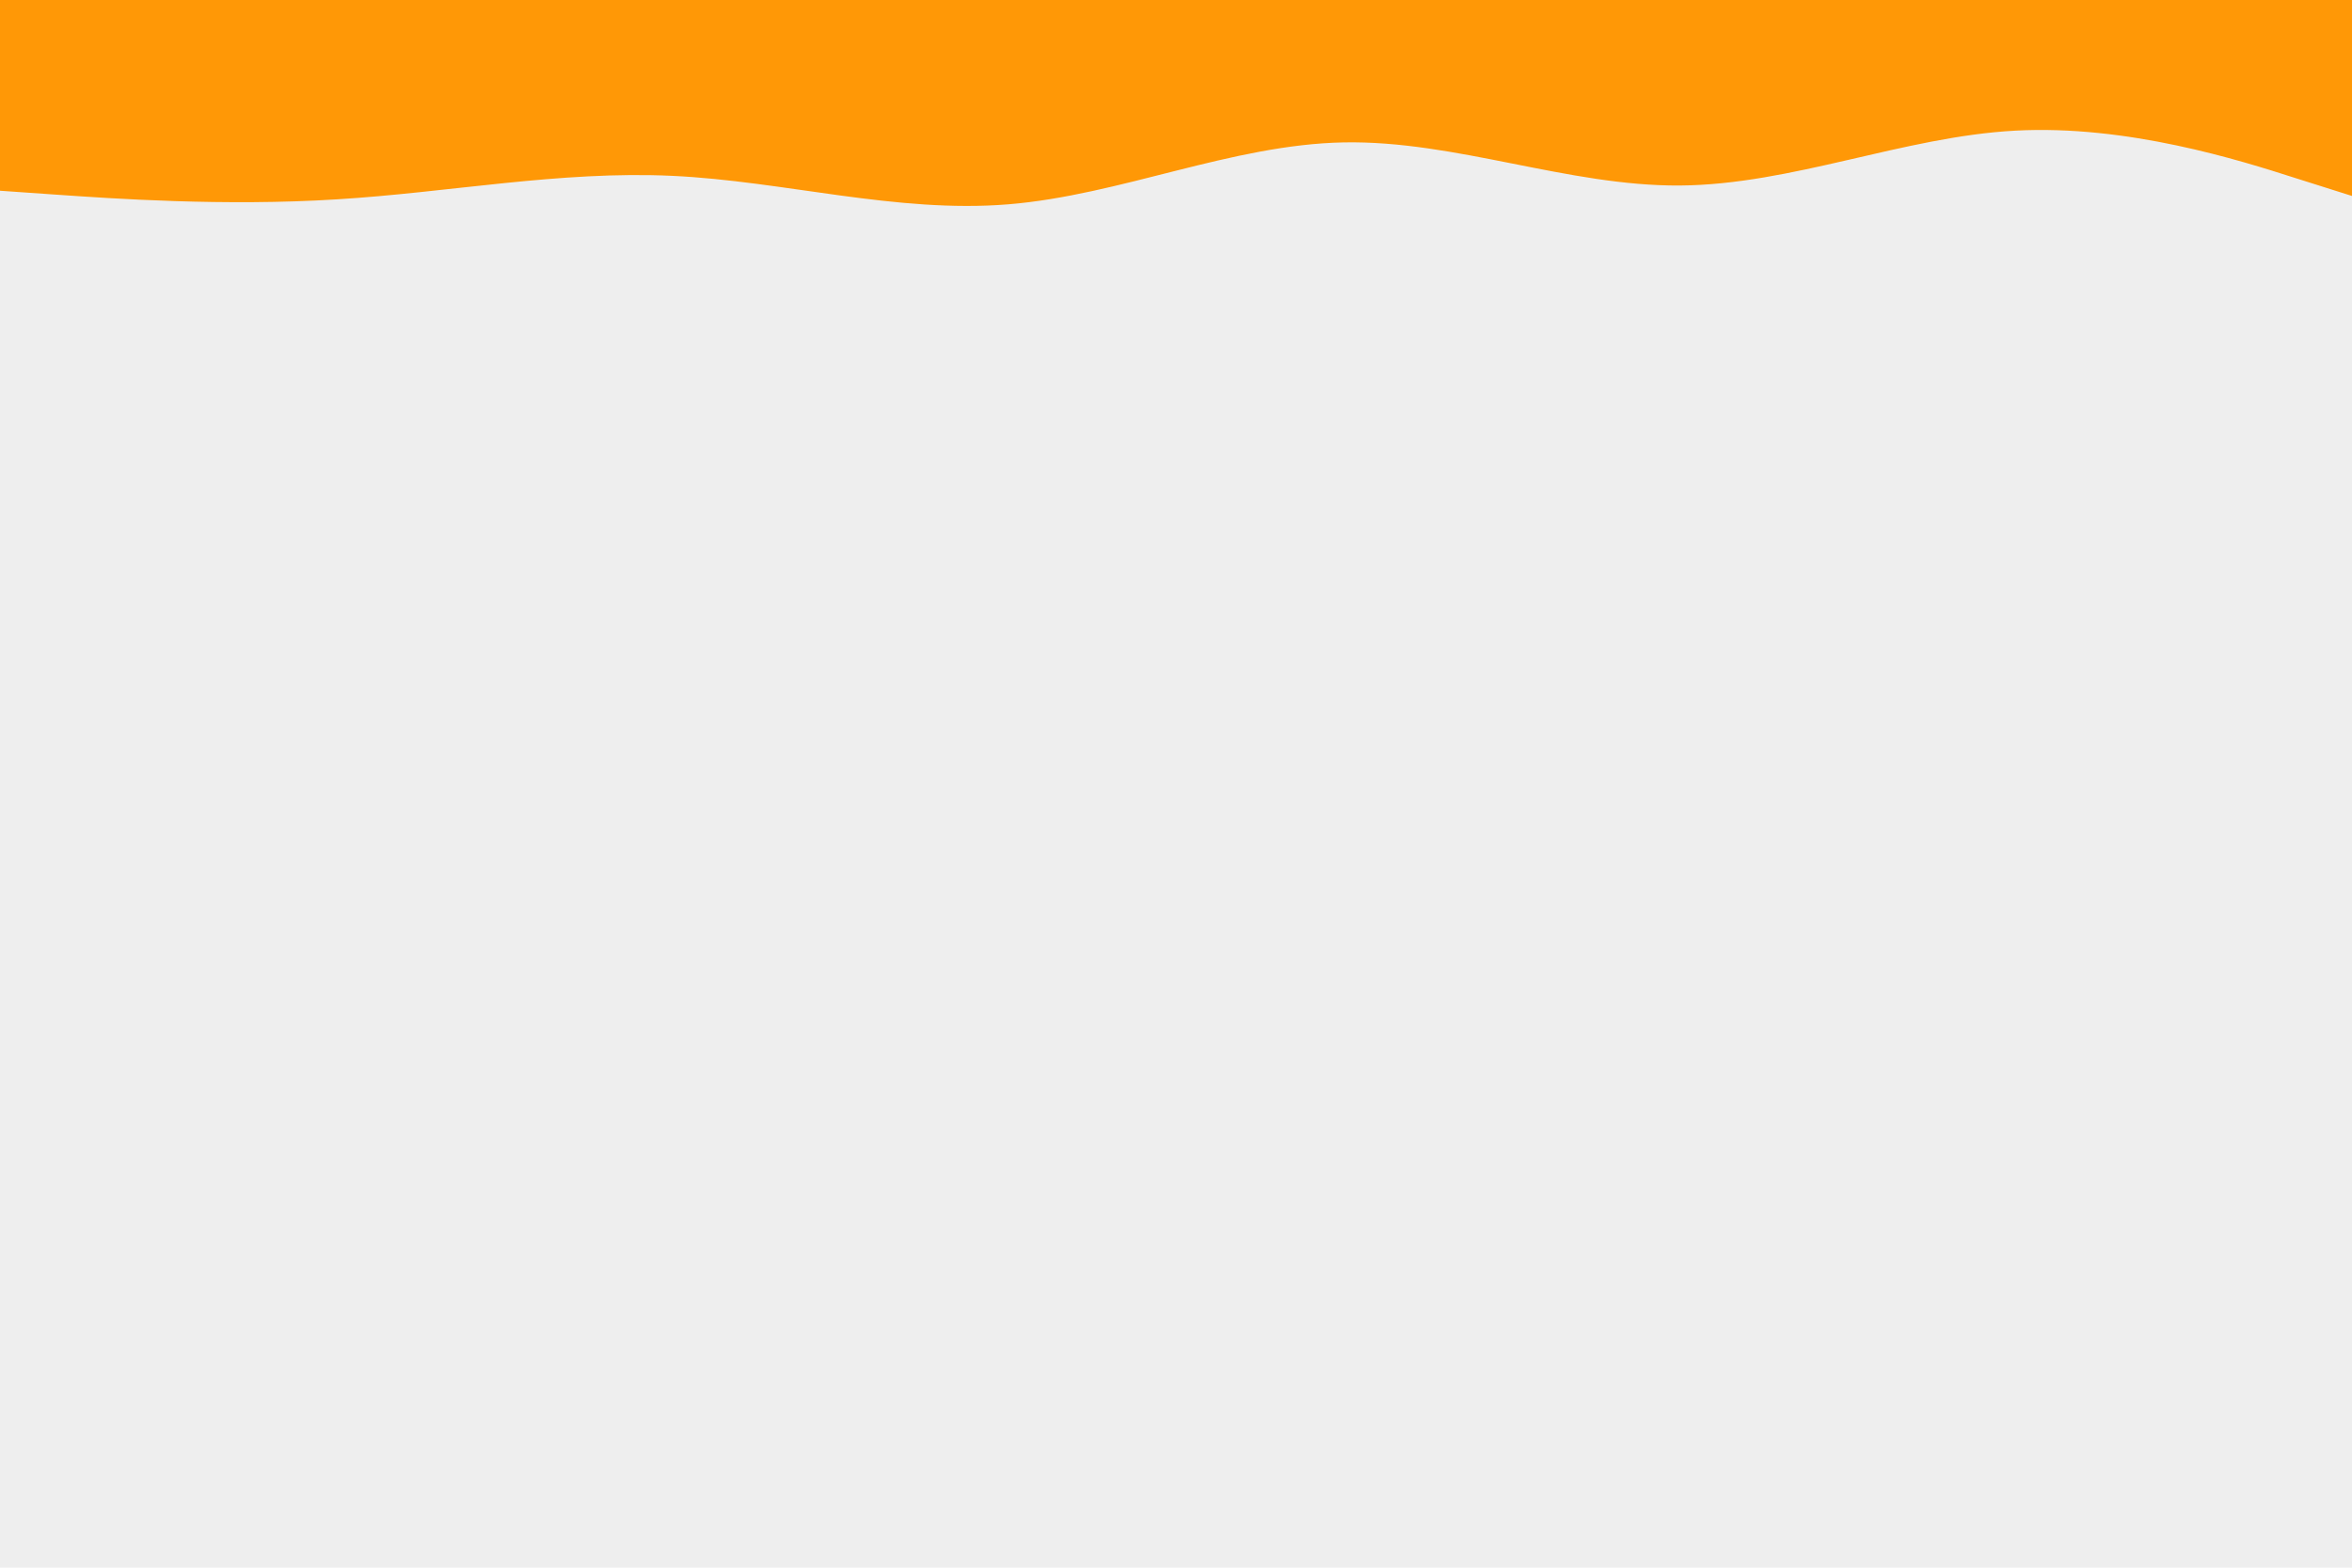 <svg id="visual" viewBox="0 0 900 600" width="900" height="600" xmlns="http://www.w3.org/2000/svg" xmlns:xlink="http://www.w3.org/1999/xlink" version="1.1"><rect x="0" y="0" width="900" height="600" fill="#eeeeee"></rect><path d="M0 73L21.5 74.5C43 76 86 79 128.8 76.3C171.7 73.7 214.3 65.3 257.2 67.3C300 69.3 343 81.7 385.8 78.2C428.7 74.7 471.3 55.3 514.2 54.5C557 53.7 600 71.3 642.8 71C685.7 70.7 728.3 52.3 771.2 50C814 47.7 857 61.3 878.5 68.2L900 75L900 0L878.5 0C857 0 814 0 771.2 0C728.3 0 685.7 0 642.8 0C600 0 557 0 514.2 0C471.3 0 428.7 0 385.8 0C343 0 300 0 257.2 0C214.3 0 171.7 0 128.8 0C86 0 43 0 21.5 0L0 0Z" fill="#ff9806" stroke-linecap="round" stroke-linejoin="miter"></path></svg>
